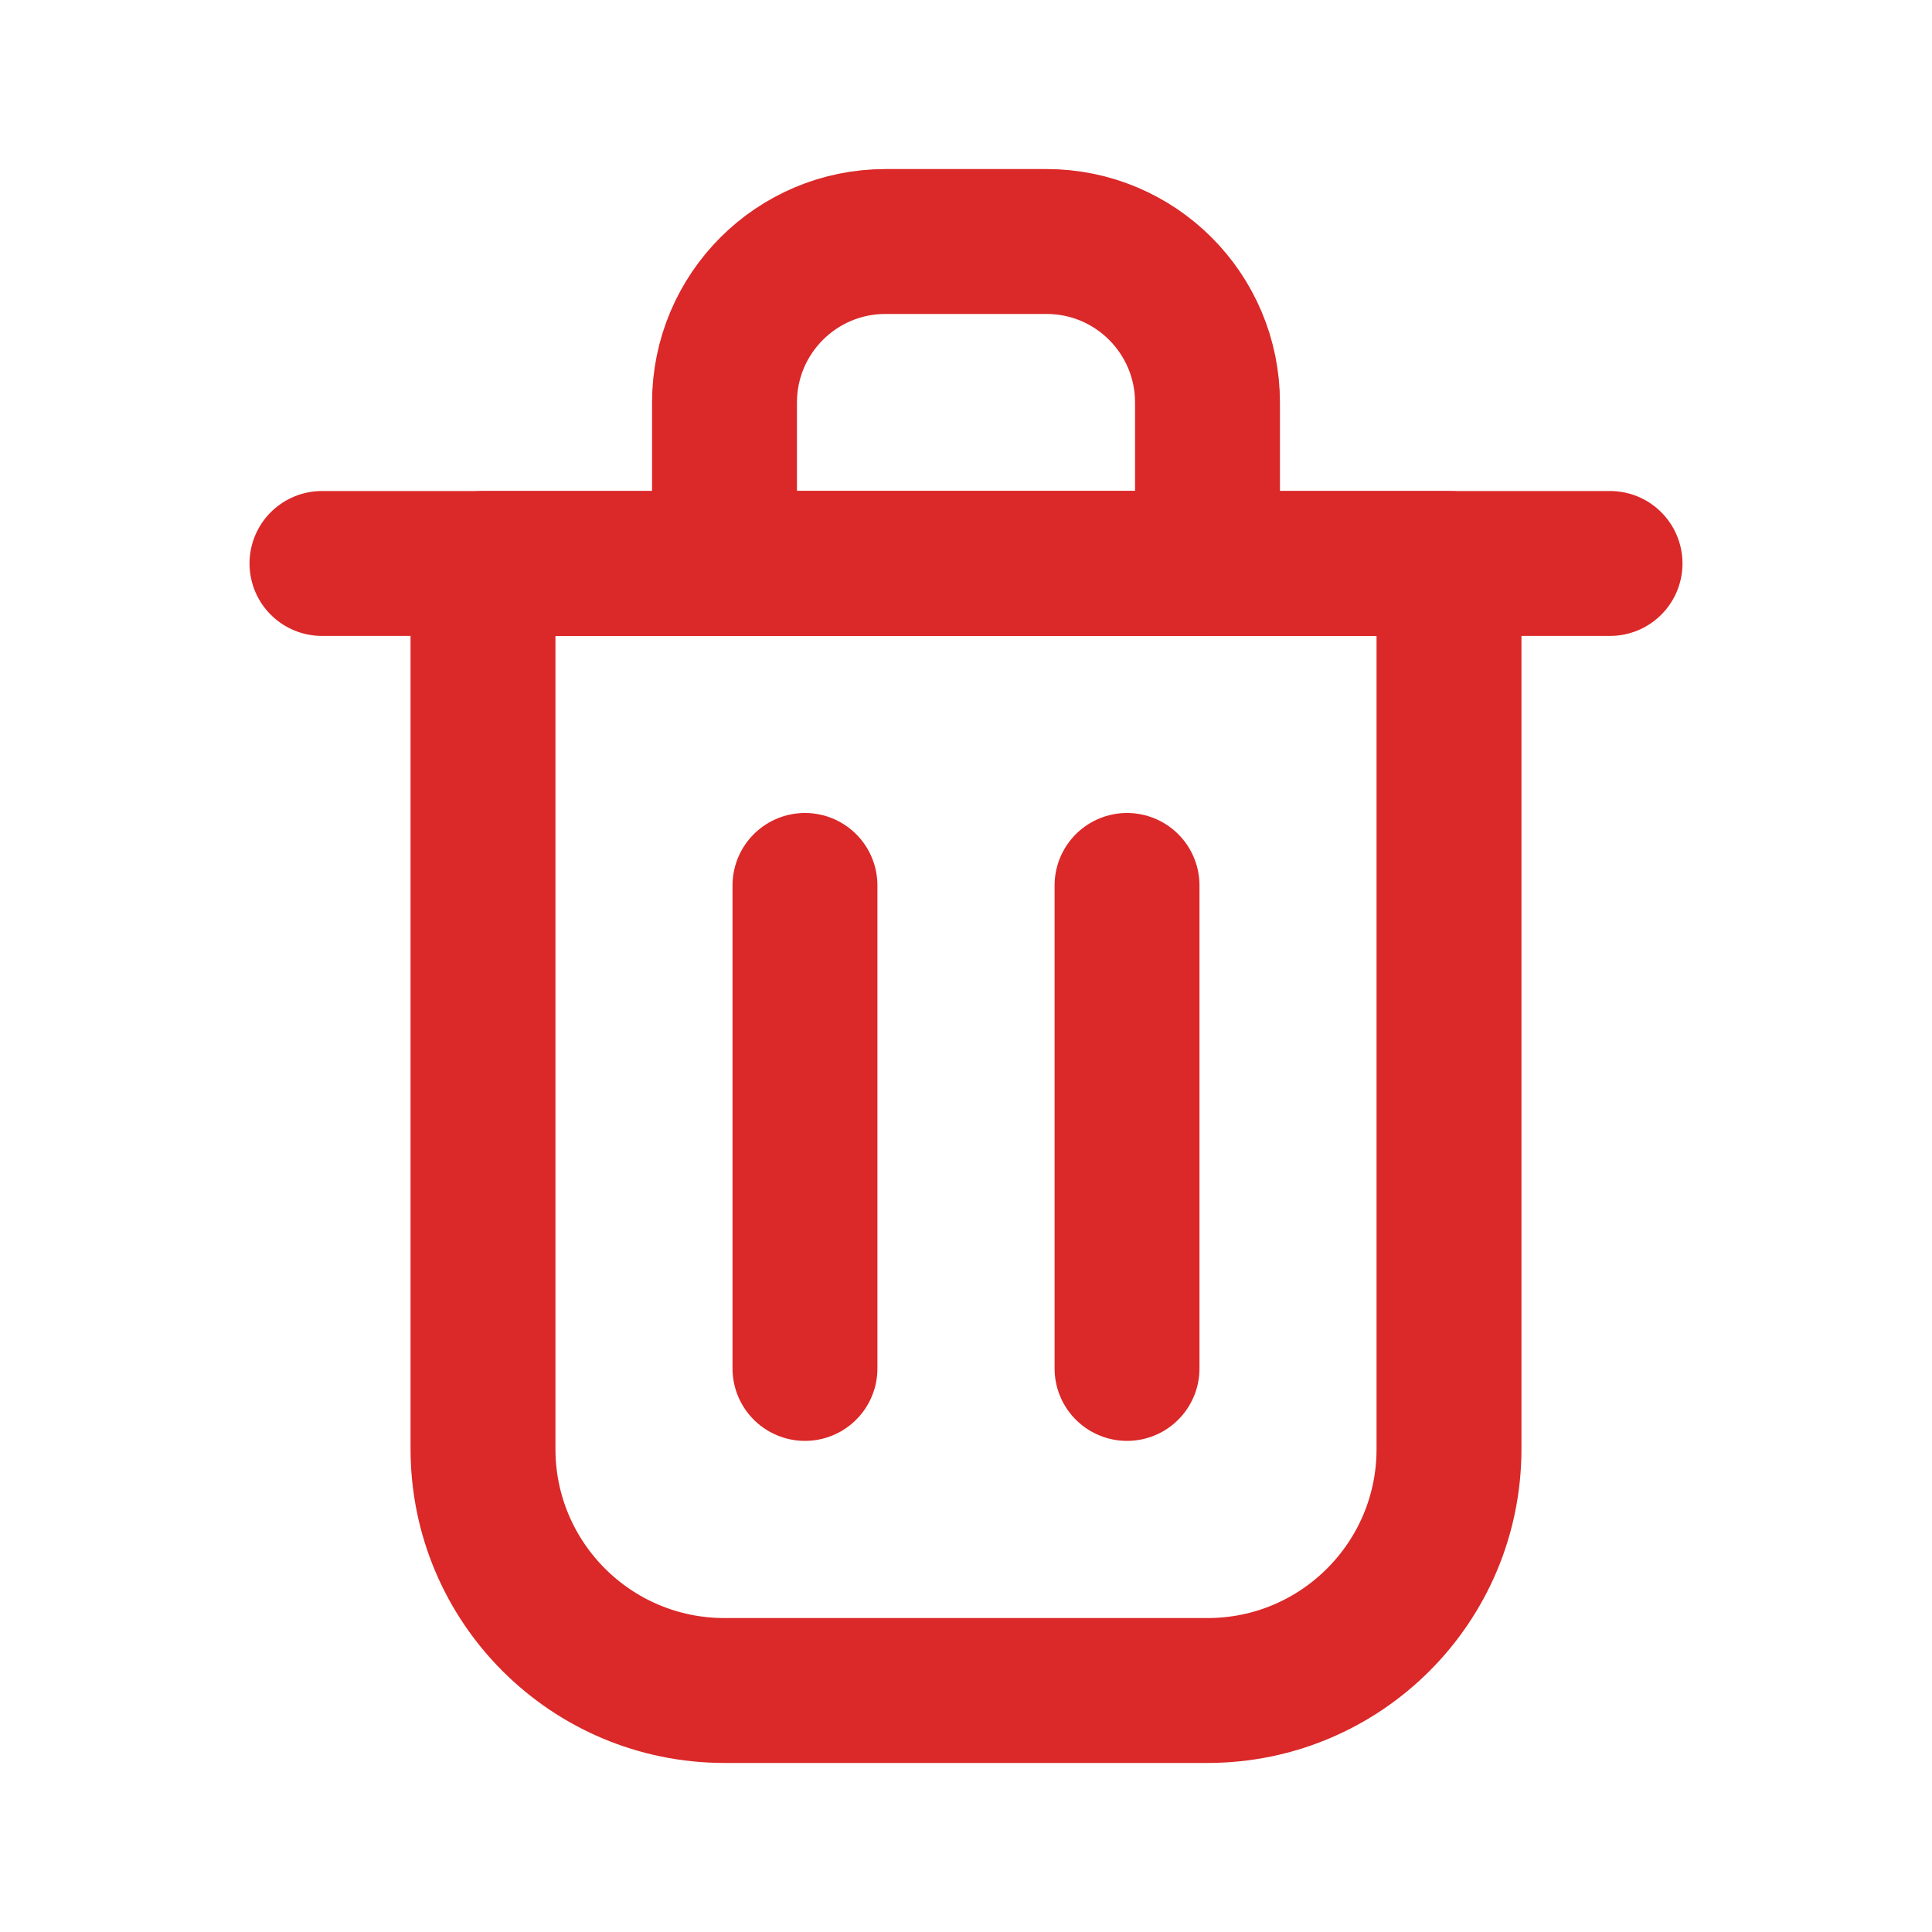 <svg width="20" height="20" viewBox="0 0 20 20" fill="none" xmlns="http://www.w3.org/2000/svg">
<path d="M8.333 9.166V14.166" stroke="#DB2828" stroke-width="1.5" stroke-linecap="round" stroke-linejoin="round"/>
<path d="M11.667 9.166V14.166" stroke="#DB2828" stroke-width="1.5" stroke-linecap="round" stroke-linejoin="round"/>
<path d="M3.333 5.833H16.667" stroke="#DB2828" stroke-width="1.5" stroke-linecap="round" stroke-linejoin="round"/>
<path d="M5 5.833H10H15V15C15 16.381 13.881 17.5 12.5 17.5H7.5C6.119 17.5 5 16.381 5 15V5.833Z" stroke="#DB2828" stroke-width="1.5" stroke-linecap="round" stroke-linejoin="round"/>
<path d="M7.5 4.167C7.5 3.246 8.246 2.5 9.167 2.5H10.833C11.754 2.5 12.5 3.246 12.5 4.167V5.833H7.5V4.167Z" stroke="#DB2828" stroke-width="1.5" stroke-linecap="round" stroke-linejoin="round"/>
</svg>
